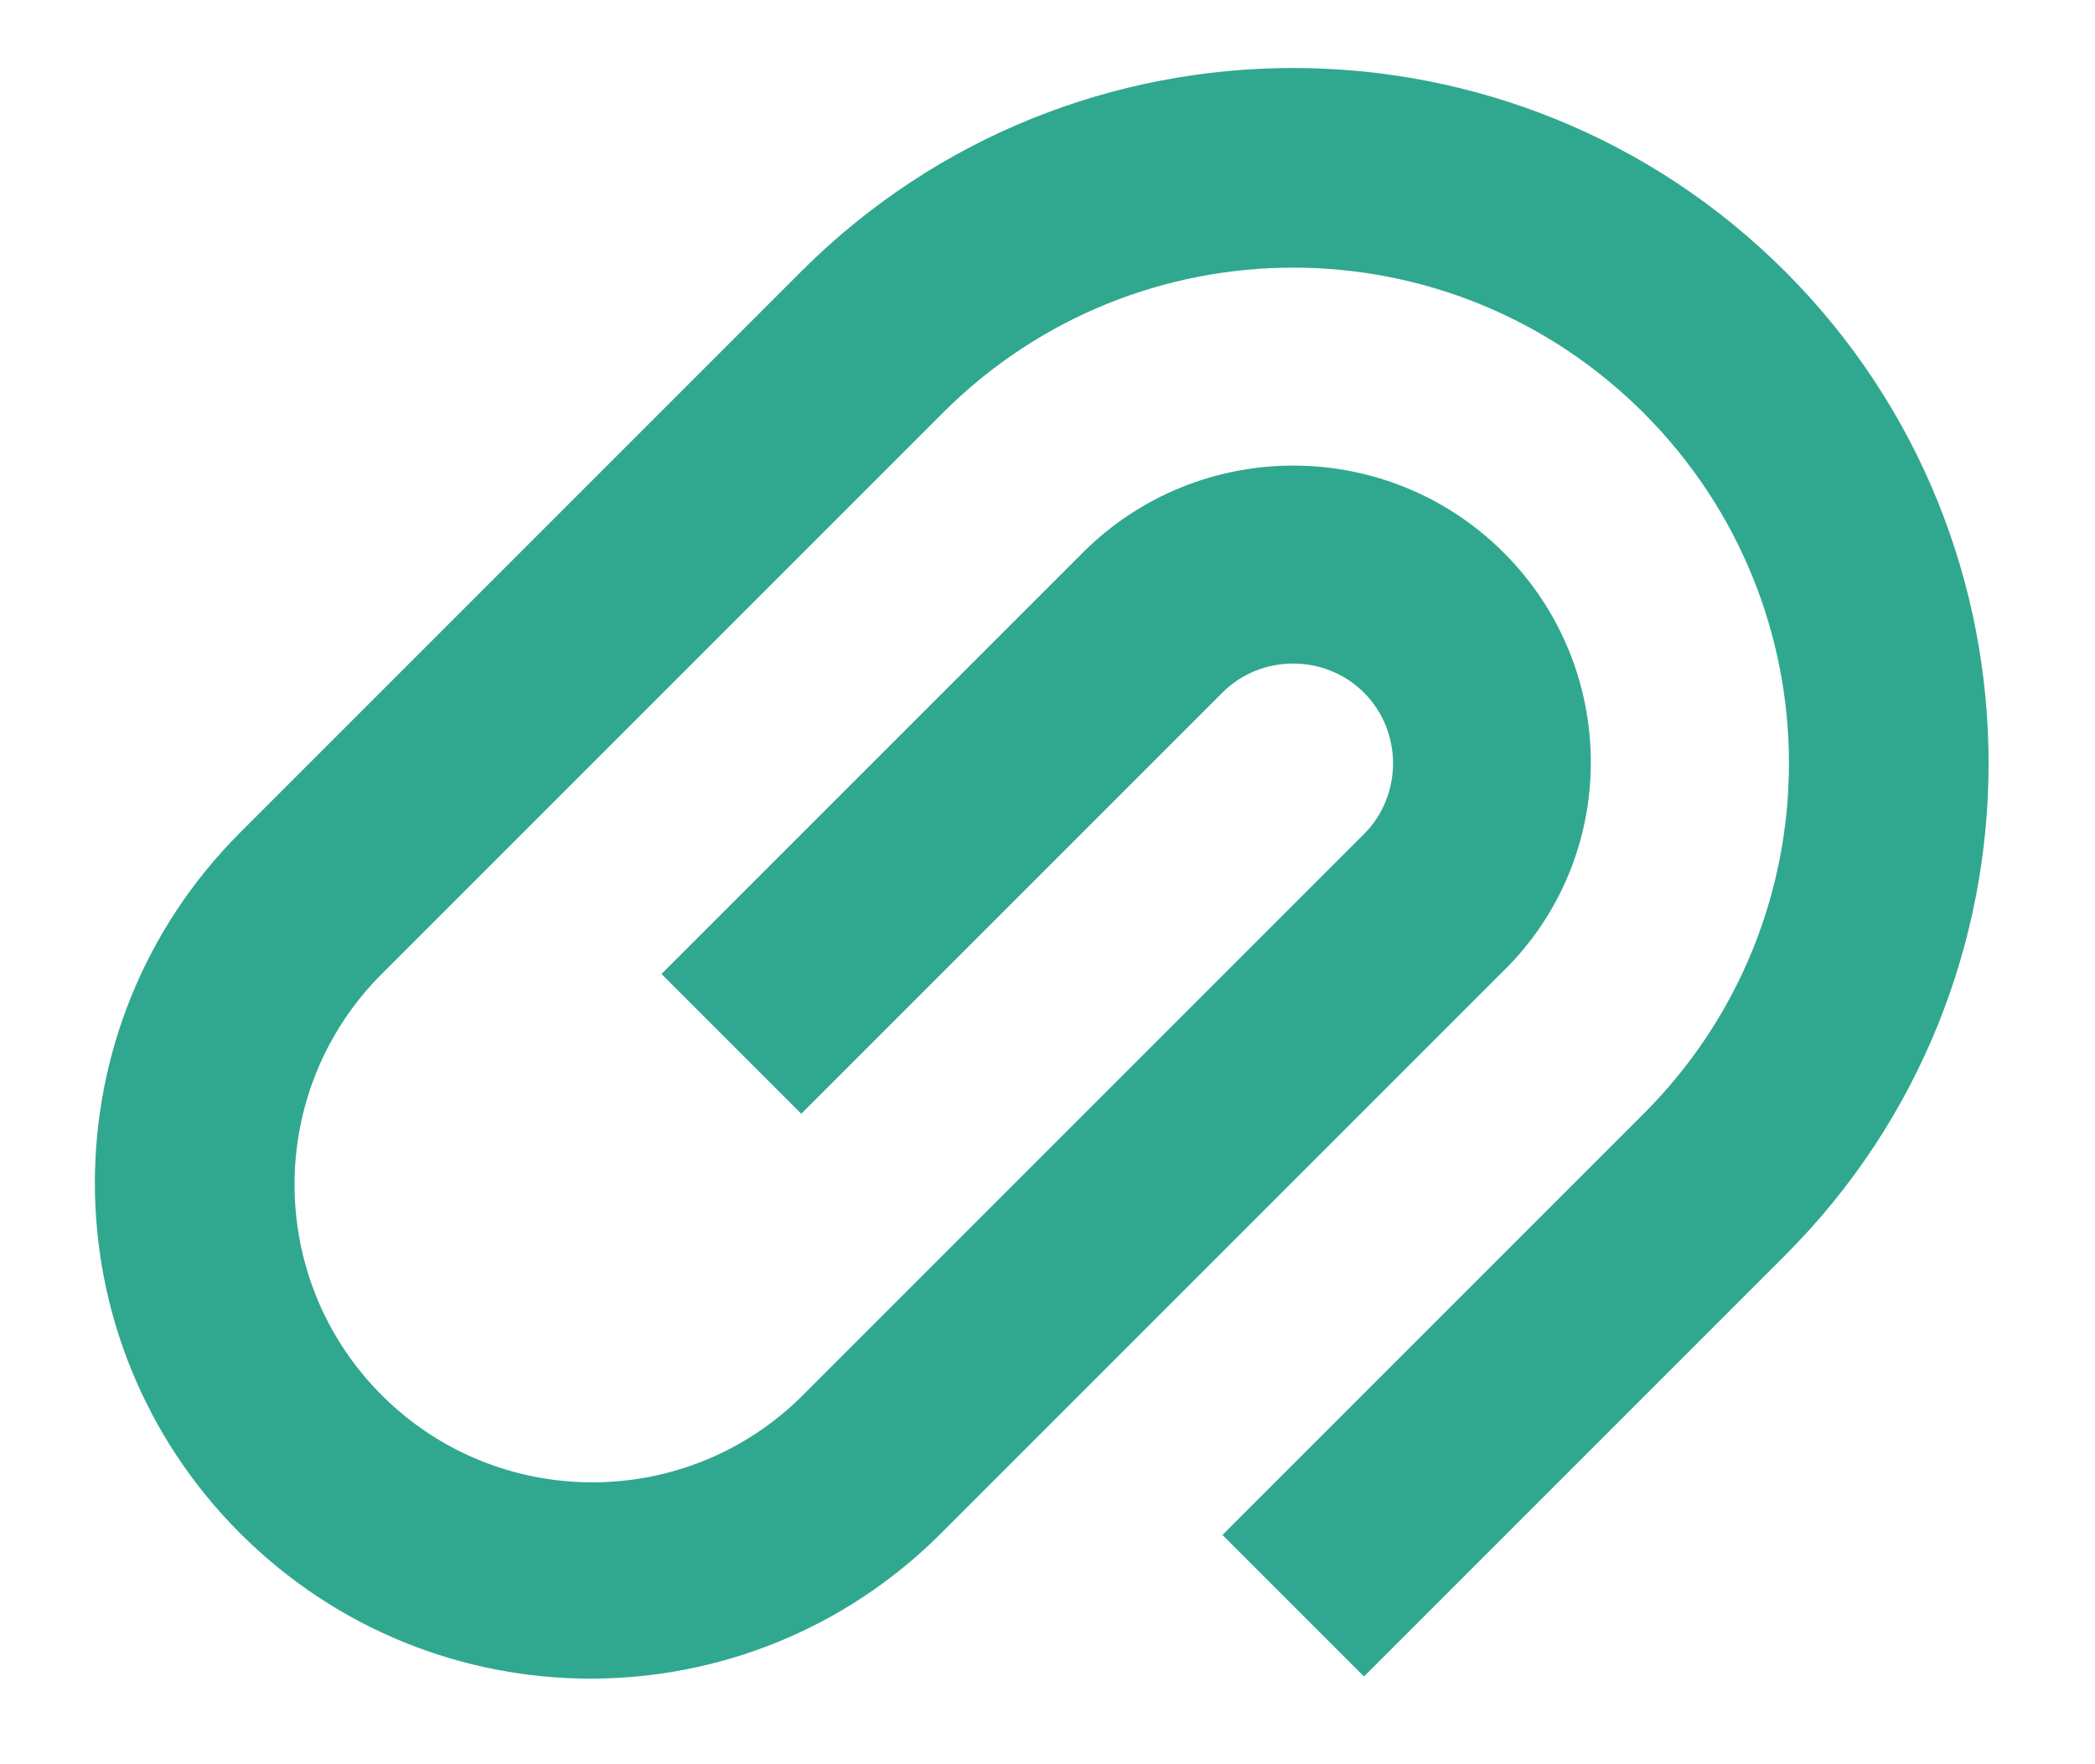 <?xml version="1.0" encoding="UTF-8" standalone="no"?>
<svg width="19px" height="16px" viewBox="0 0 19 16" version="1.1" xmlns="http://www.w3.org/2000/svg" xmlns:xlink="http://www.w3.org/1999/xlink">
    <!-- Generator: sketchtool 39.1 (31720) - http://www.bohemiancoding.com/sketch -->
    <title>7383668E-1E8C-4C45-A6B0-5B7D7123BEDE</title>
    <desc>Created with sketchtool.</desc>
    <defs></defs>
    <g id="Symbols" stroke="none" stroke-width="1" fill="none" fill-rule="evenodd">
        <g id="Icons-/-Attachment/link" fill="#30A88F">
            <path d="M16.135,11.537 L16.135,6.135 C16.135,2.656 13.305,-0.174 9.826,-0.174 C6.347,-0.174 3.516,2.656 3.516,6.135 L3.516,13.331 C3.516,15.816 5.525,17.826 8.01,17.826 C10.495,17.826 12.505,15.816 12.505,13.331 L12.505,6.135 C12.527,4.644 11.317,3.434 9.826,3.434 C8.335,3.434 7.125,4.644 7.125,6.135 L7.125,11.537 L8.918,11.537 L8.918,6.135 C8.918,5.638 9.329,5.228 9.826,5.228 C10.323,5.228 10.733,5.638 10.733,6.135 L10.733,13.331 C10.733,14.822 9.523,16.032 8.032,16.032 C6.541,16.032 5.331,14.822 5.331,13.331 L5.331,6.135 C5.331,3.65 7.341,1.641 9.826,1.641 C12.311,1.641 14.32,3.65 14.32,6.135 L14.32,11.537 L16.135,11.537 L16.135,11.537 Z" id="Attachement-Icon" transform="translate(9.826, 8.826) rotate(45) translate(-9.826, -8.826) "></path>
        </g>
    </g>
</svg>